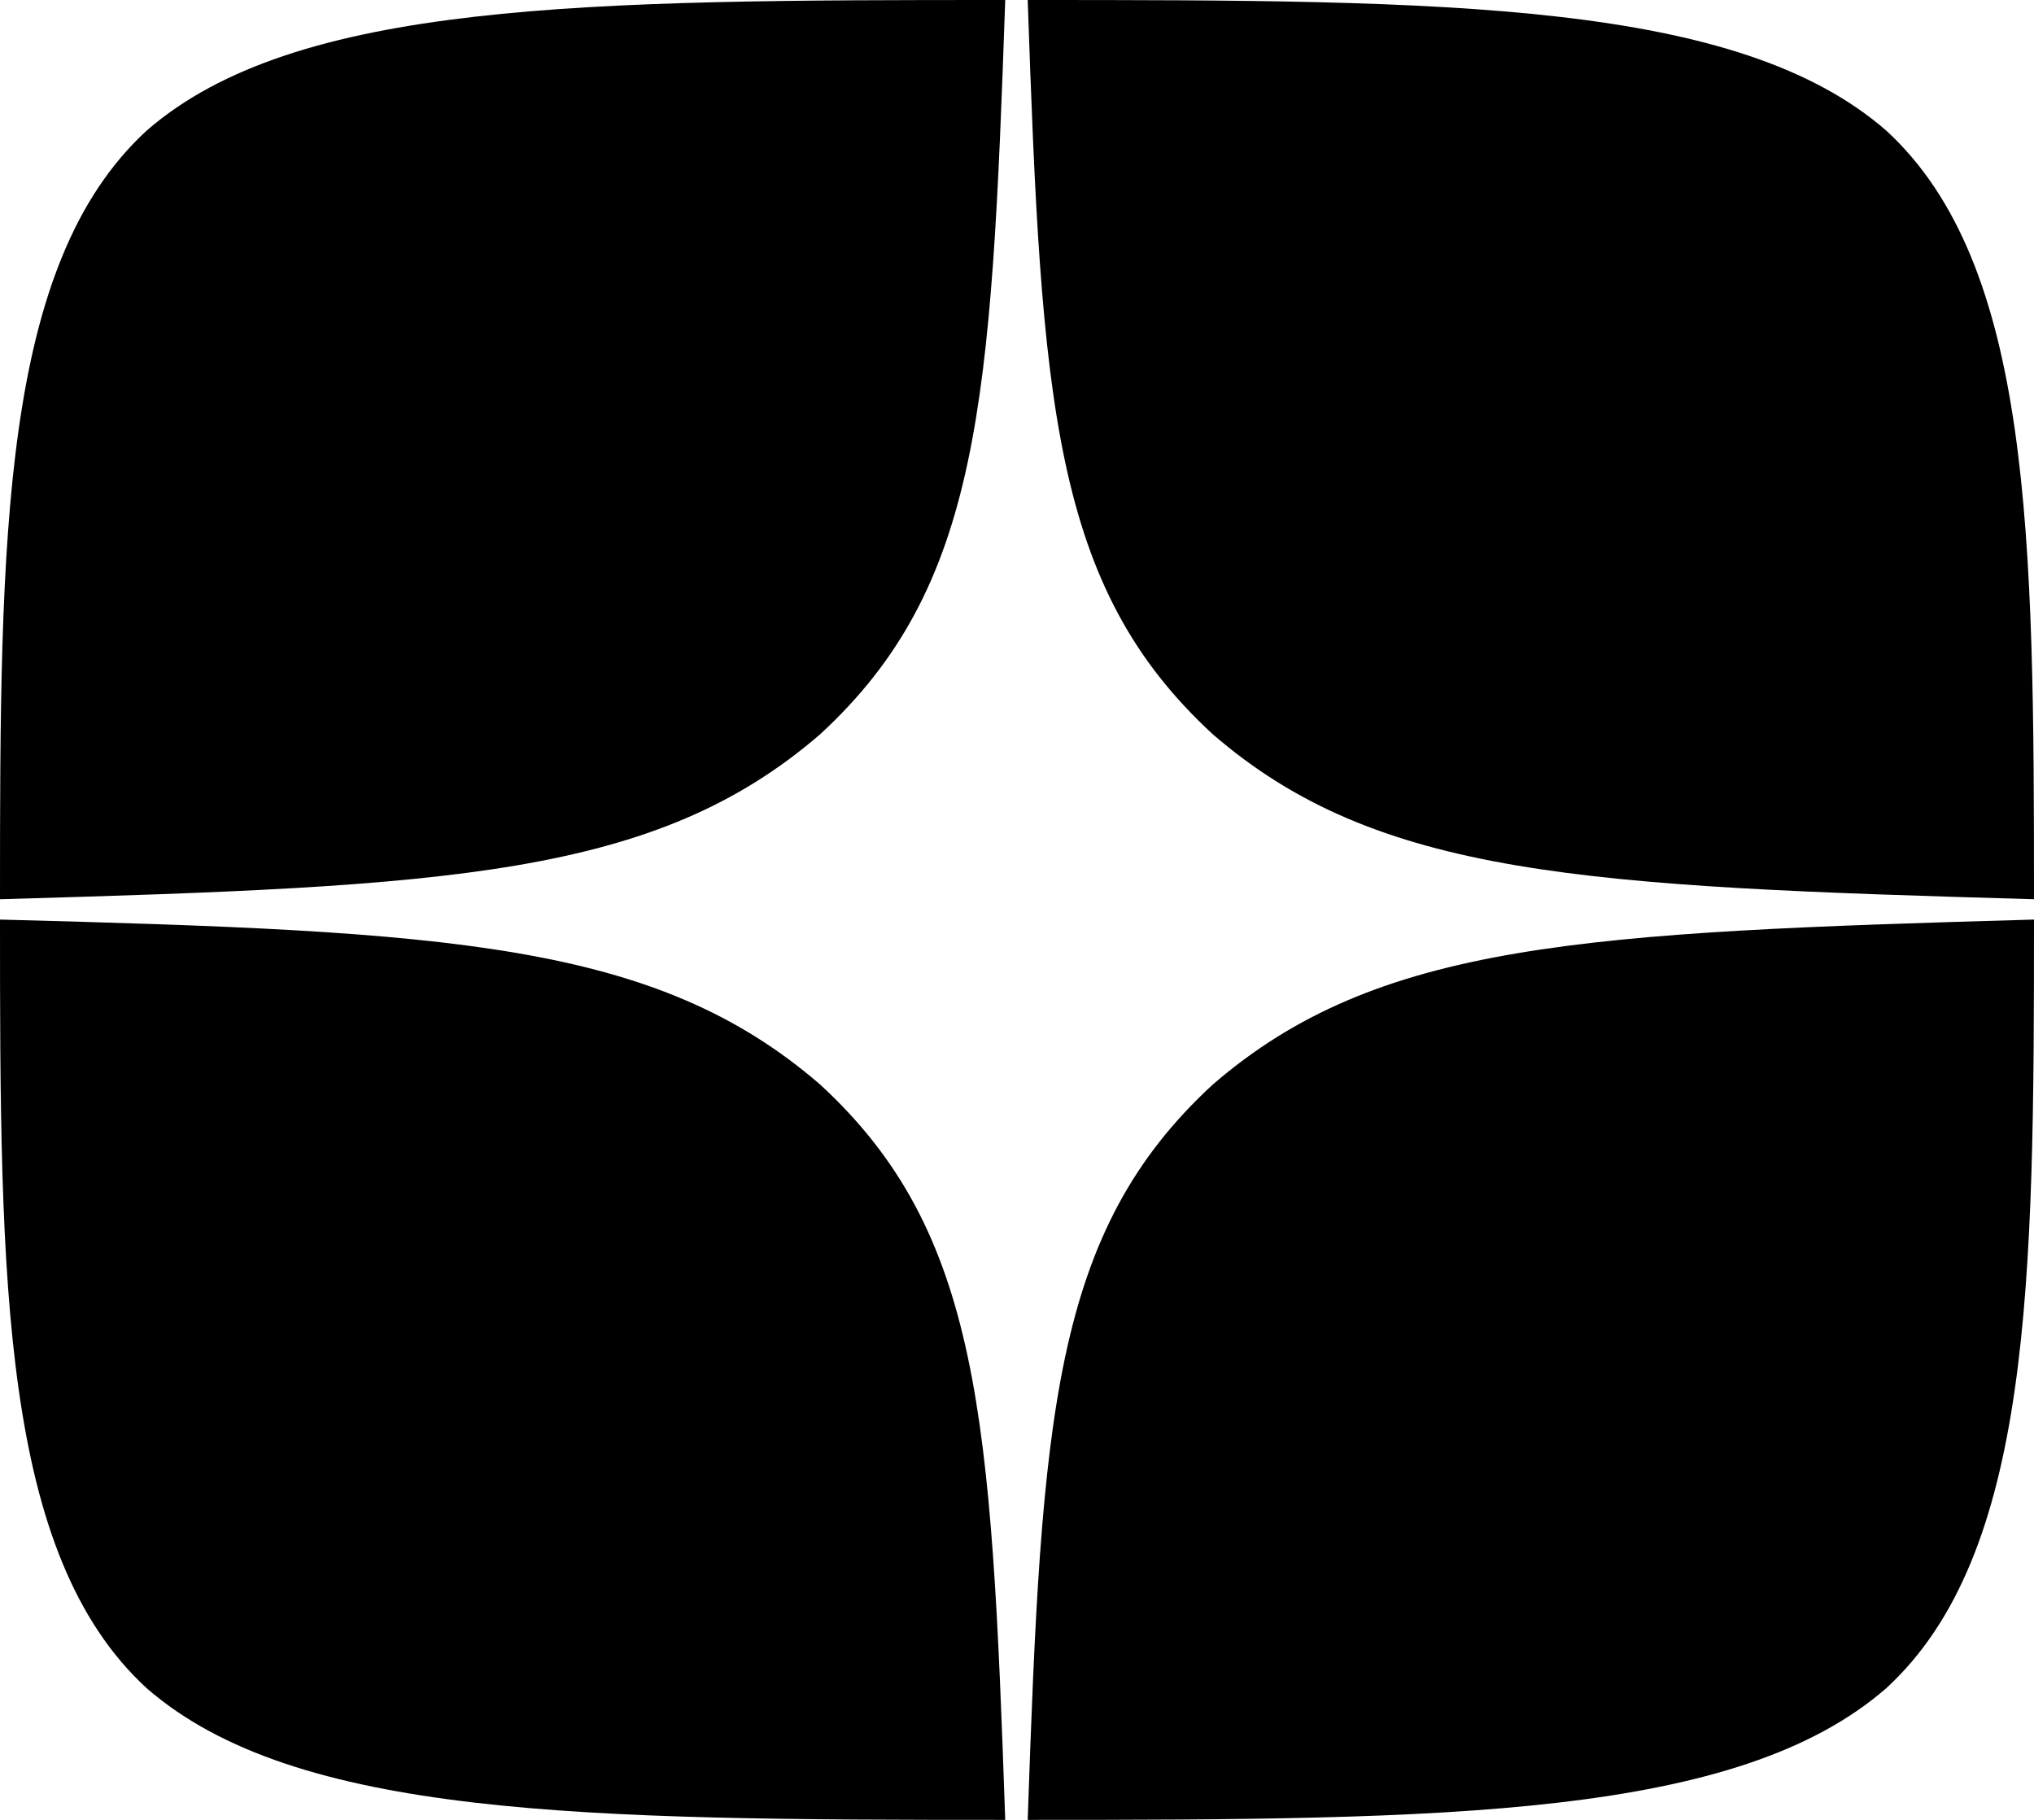 <svg width="19" height="17" viewBox="0 0 19 17" fill="none" xmlns="http://www.w3.org/2000/svg" xmlns:xlink="http://www.w3.org/1999/xlink">
	<desc>
			Created with Pixso.
	</desc>
	<defs/>
	<path id="path" d="M11.33 10.13C9.83 11.51 9.73 13.23 9.6 17C13.52 17 16.23 16.98 17.62 15.77C18.98 14.52 19 11.98 19 8.59C14.79 8.71 12.87 8.8 11.33 10.13ZM0 8.59C0 11.98 0.01 14.52 1.37 15.77C2.76 16.98 5.47 17 9.39 17C9.26 13.23 9.16 11.51 7.66 10.13C6.12 8.8 4.2 8.7 0 8.59ZM9.39 0C5.48 0 2.76 0.01 1.37 1.22C0.01 2.47 0 5.01 0 8.4C4.2 8.28 6.12 8.19 7.66 6.86C9.16 5.48 9.26 3.76 9.39 0ZM11.33 6.86C9.83 5.48 9.73 3.76 9.6 0C13.52 0 16.23 0.01 17.62 1.22C18.98 2.47 19 5.01 19 8.4C14.79 8.28 12.87 8.19 11.33 6.86Z" fill="#000000" fill-opacity="1" fill-rule="nonzero"/>
</svg>
